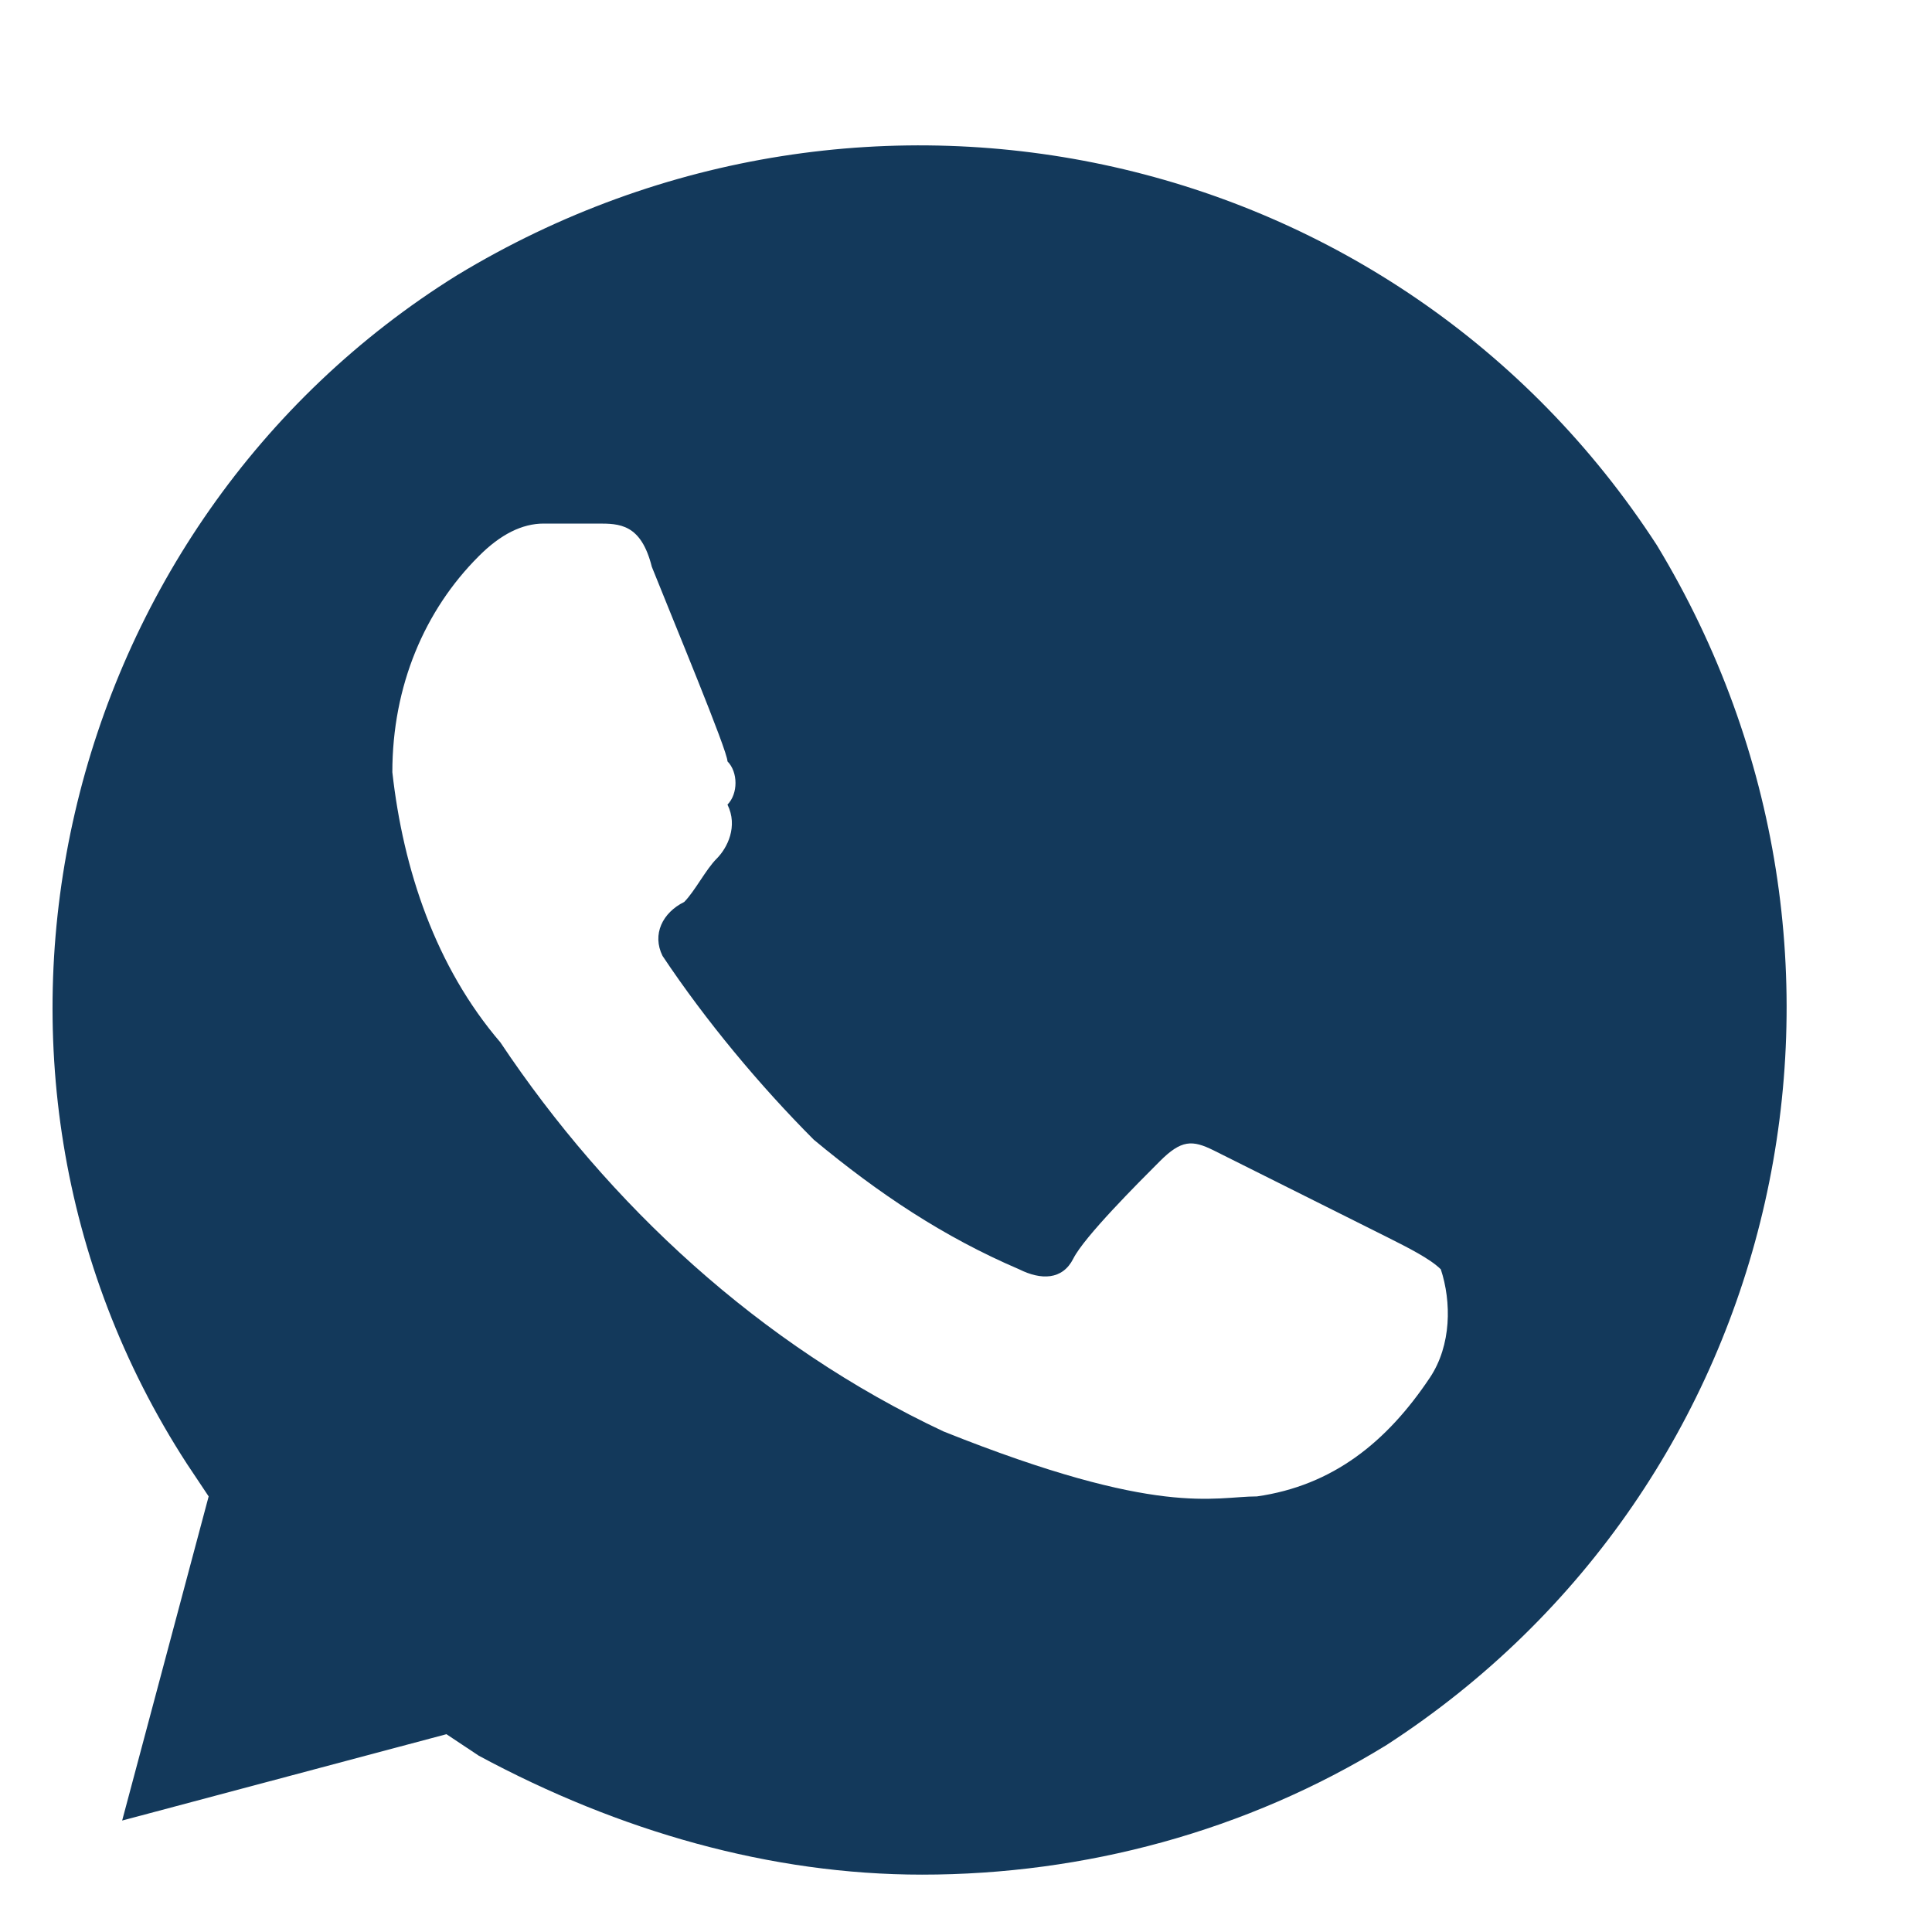 <svg width="13" height="13" viewBox="0 0 13 13" fill="none" xmlns="http://www.w3.org/2000/svg">
<path d="M11.149 3.669C9.404 0.978 5.84 0.178 3.077 1.851C0.386 3.523 -0.487 7.16 1.258 9.85L1.404 10.069L0.822 12.25L3.004 11.669L3.222 11.814C4.167 12.323 5.186 12.614 6.204 12.614C7.295 12.614 8.386 12.323 9.331 11.741C12.022 9.996 12.822 6.432 11.149 3.669ZM9.622 9.269C9.331 9.705 8.967 9.996 8.458 10.069C8.167 10.069 7.804 10.214 6.349 9.632C5.113 9.051 4.095 8.105 3.367 7.014C2.931 6.505 2.713 5.851 2.64 5.196C2.64 4.614 2.858 4.105 3.222 3.742C3.367 3.596 3.513 3.523 3.658 3.523H4.022C4.167 3.523 4.313 3.523 4.386 3.814C4.531 4.178 4.895 5.051 4.895 5.123C4.967 5.196 4.967 5.341 4.895 5.414C4.967 5.56 4.895 5.705 4.822 5.778C4.749 5.851 4.676 5.996 4.604 6.069C4.458 6.141 4.386 6.287 4.458 6.432C4.749 6.869 5.113 7.305 5.476 7.669C5.913 8.032 6.349 8.323 6.858 8.541C7.004 8.614 7.149 8.614 7.222 8.469C7.295 8.323 7.658 7.96 7.804 7.814C7.949 7.669 8.022 7.669 8.167 7.741L9.331 8.323C9.476 8.396 9.622 8.469 9.695 8.541C9.767 8.76 9.767 9.051 9.622 9.269Z" fill="#13395B"/>
</svg>

